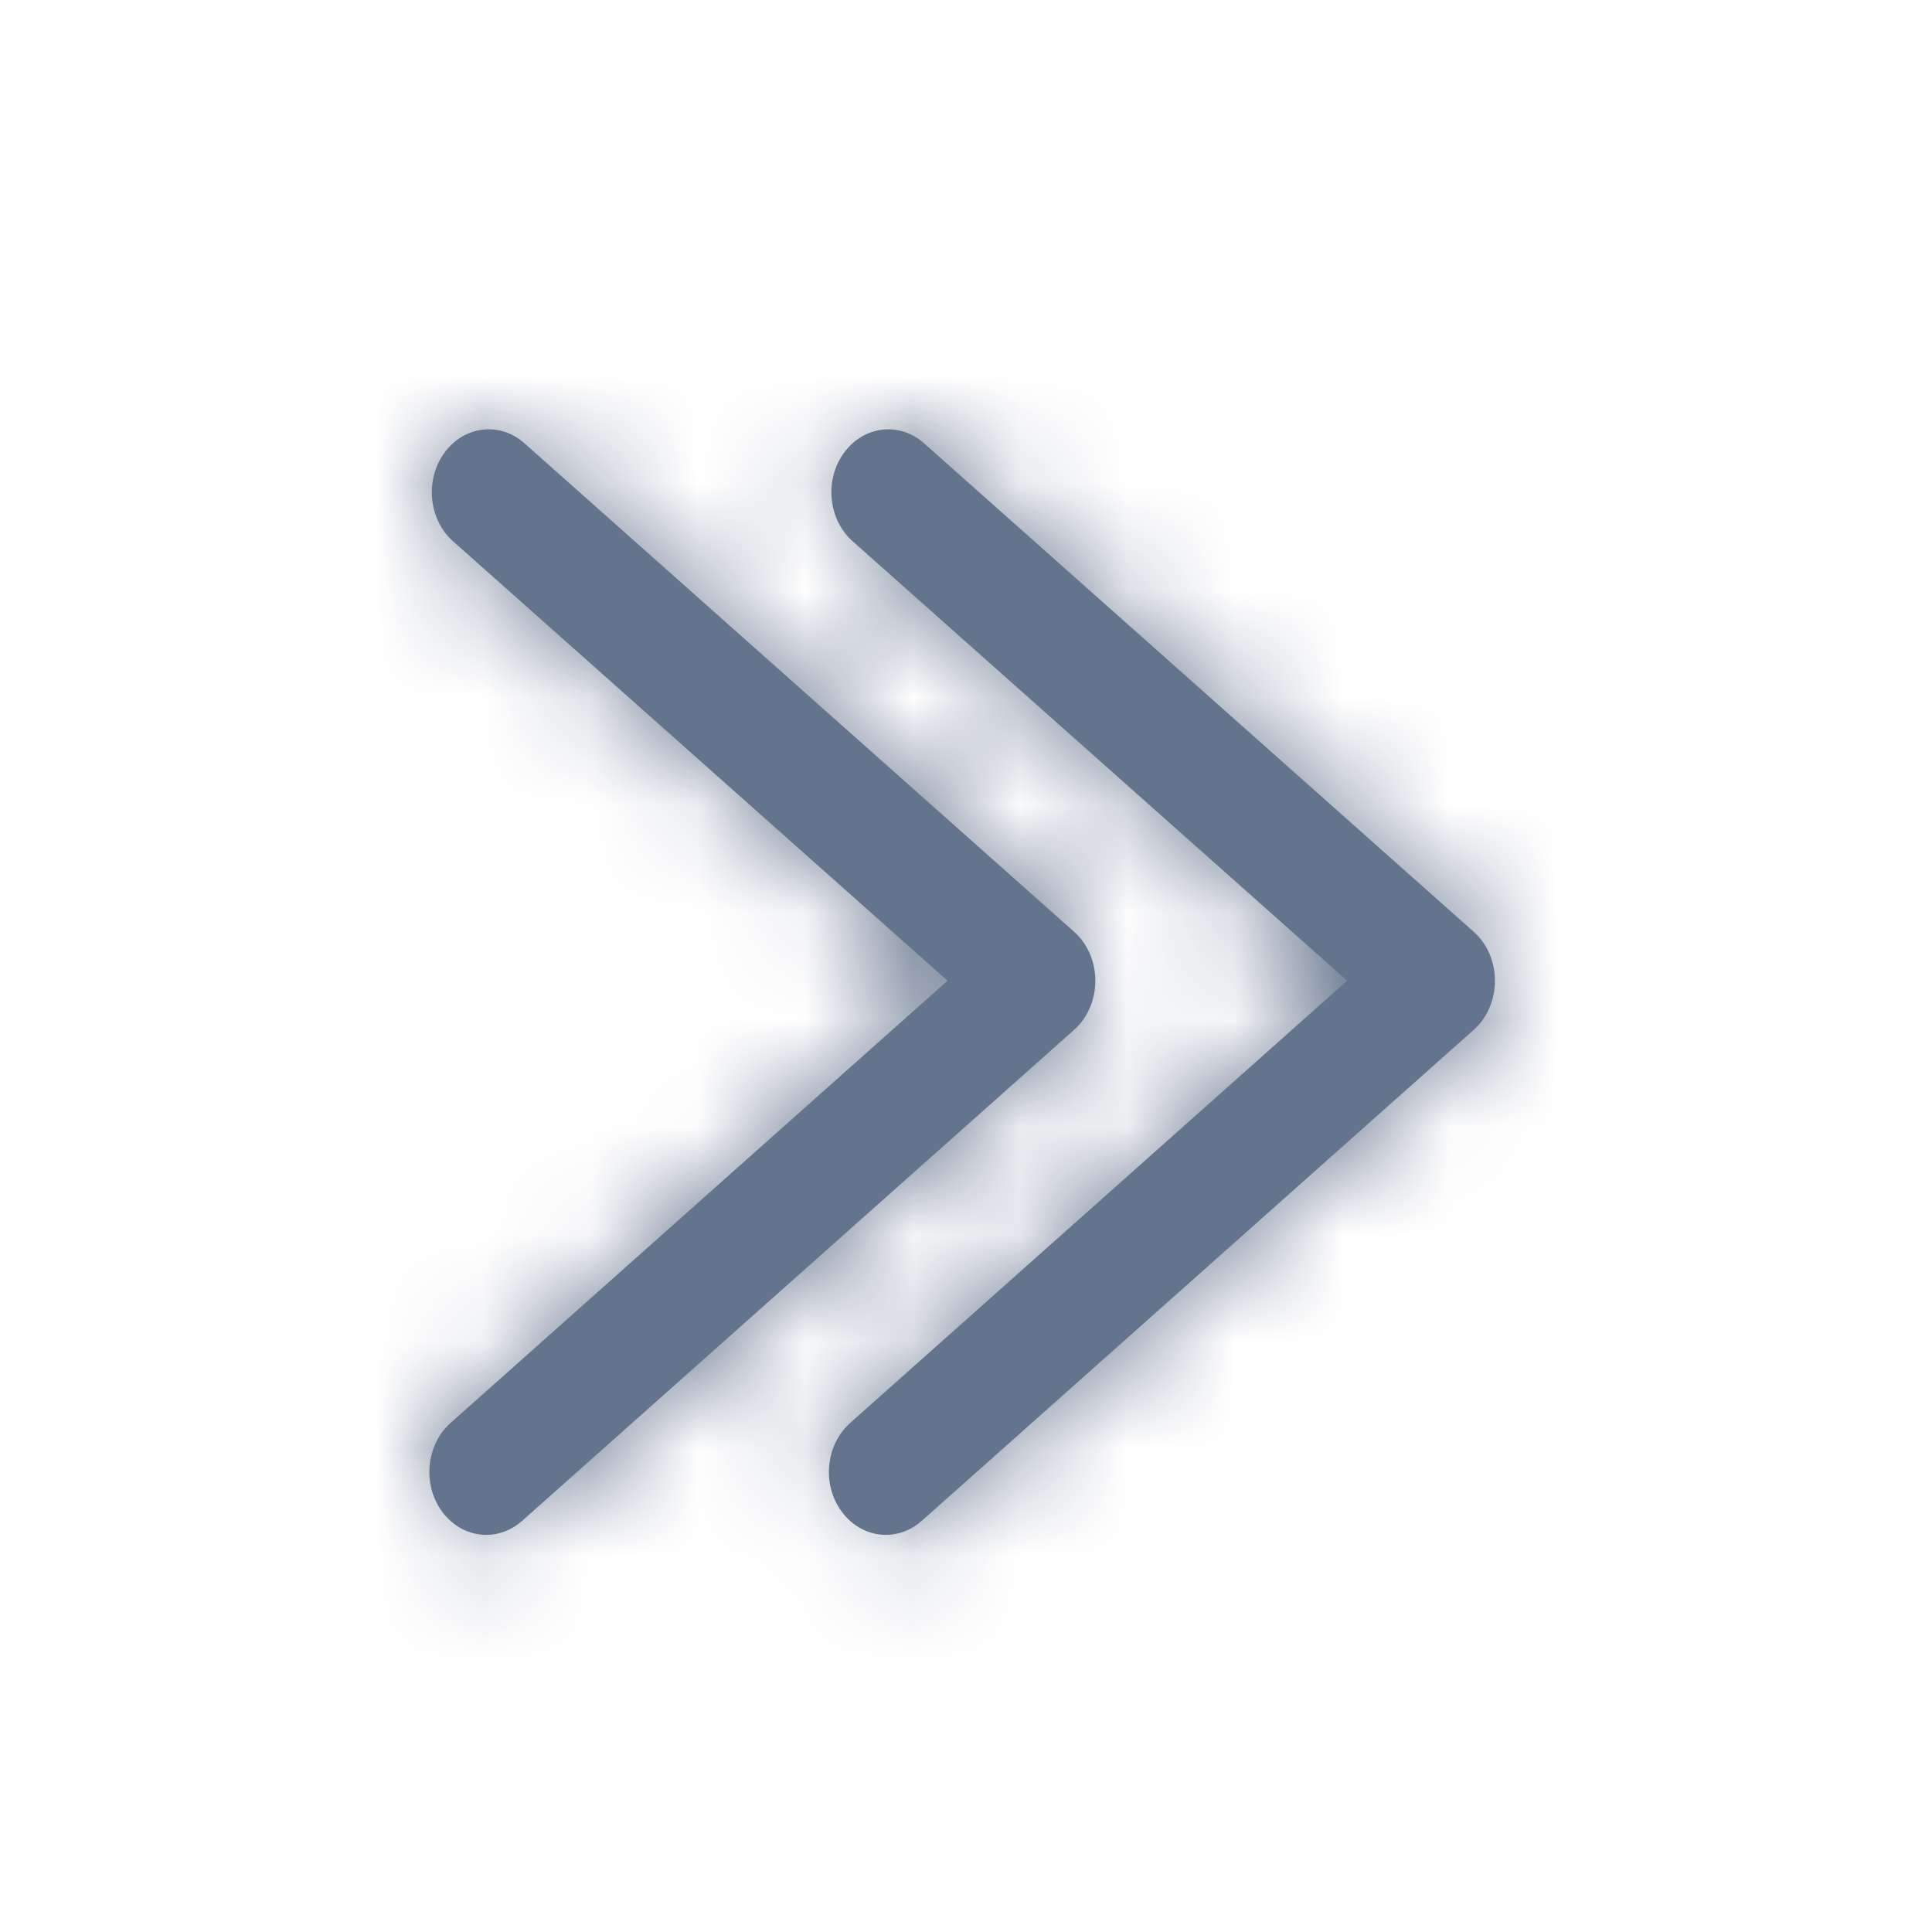 <?xml version="1.0" encoding="UTF-8"?>
<svg width="18px" height="18px" viewBox="0 0 18 18" version="1.1" xmlns="http://www.w3.org/2000/svg" xmlns:xlink="http://www.w3.org/1999/xlink">
    <!-- Generator: sketchtool 50.2 (55047) - http://www.bohemiancoding.com/sketch -->
    <title>8582AE6D-BDE0-4E61-9BAD-AB01F17E3407</title>
    <desc>Created with sketchtool.</desc>
    <defs>
        <path d="M4.863,14.171 C4.765,14.257 4.647,14.3 4.531,14.3 C4.375,14.3 4.222,14.225 4.117,14.081 C3.934,13.829 3.97,13.46 4.198,13.257 L8.828,9.137 L4.221,5.043 C3.993,4.841 3.957,4.471 4.14,4.219 C4.323,3.967 4.657,3.926 4.885,4.129 L10.007,8.681 C10.132,8.791 10.205,8.96 10.205,9.137 C10.205,9.316 10.132,9.484 10.007,9.595 L4.863,14.171 Z M8.586,14.171 C8.488,14.257 8.37,14.3 8.254,14.3 C8.098,14.3 7.945,14.225 7.84,14.081 C7.656,13.829 7.693,13.46 7.921,13.257 L12.551,9.137 L7.944,5.043 C7.716,4.841 7.679,4.471 7.863,4.219 C8.046,3.967 8.38,3.926 8.608,4.129 L13.73,8.681 C13.855,8.791 13.928,8.96 13.928,9.137 C13.928,9.316 13.855,9.484 13.73,9.595 L8.586,14.171 Z" id="path-1"></path>
    </defs>
    <g id="components" stroke="none" stroke-width="1" fill="none" fill-rule="evenodd">
        <g id="ICON-2" transform="translate(-774, -144)">
            <g id="03-Icon/08-Sign/canlander/year-right" transform="translate(774, 144)">
                <mask id="mask-2" fill="white">
                    <use xlink:href="#path-1"></use>
                </mask>
                <use id="double-right" fill="#65748D" fill-rule="evenodd" xlink:href="#path-1"></use>
                <g id="13-Palette/Icon/Normal" mask="url(#mask-2)" fill="#65748D" fill-rule="evenodd">
                    <rect id="Fill/Button-Background" x="0" y="0" width="18" height="18" rx="4"></rect>
                </g>
            </g>
            <g id="Group" transform="translate(50, 15)"></g>
        </g>
    </g>
</svg>